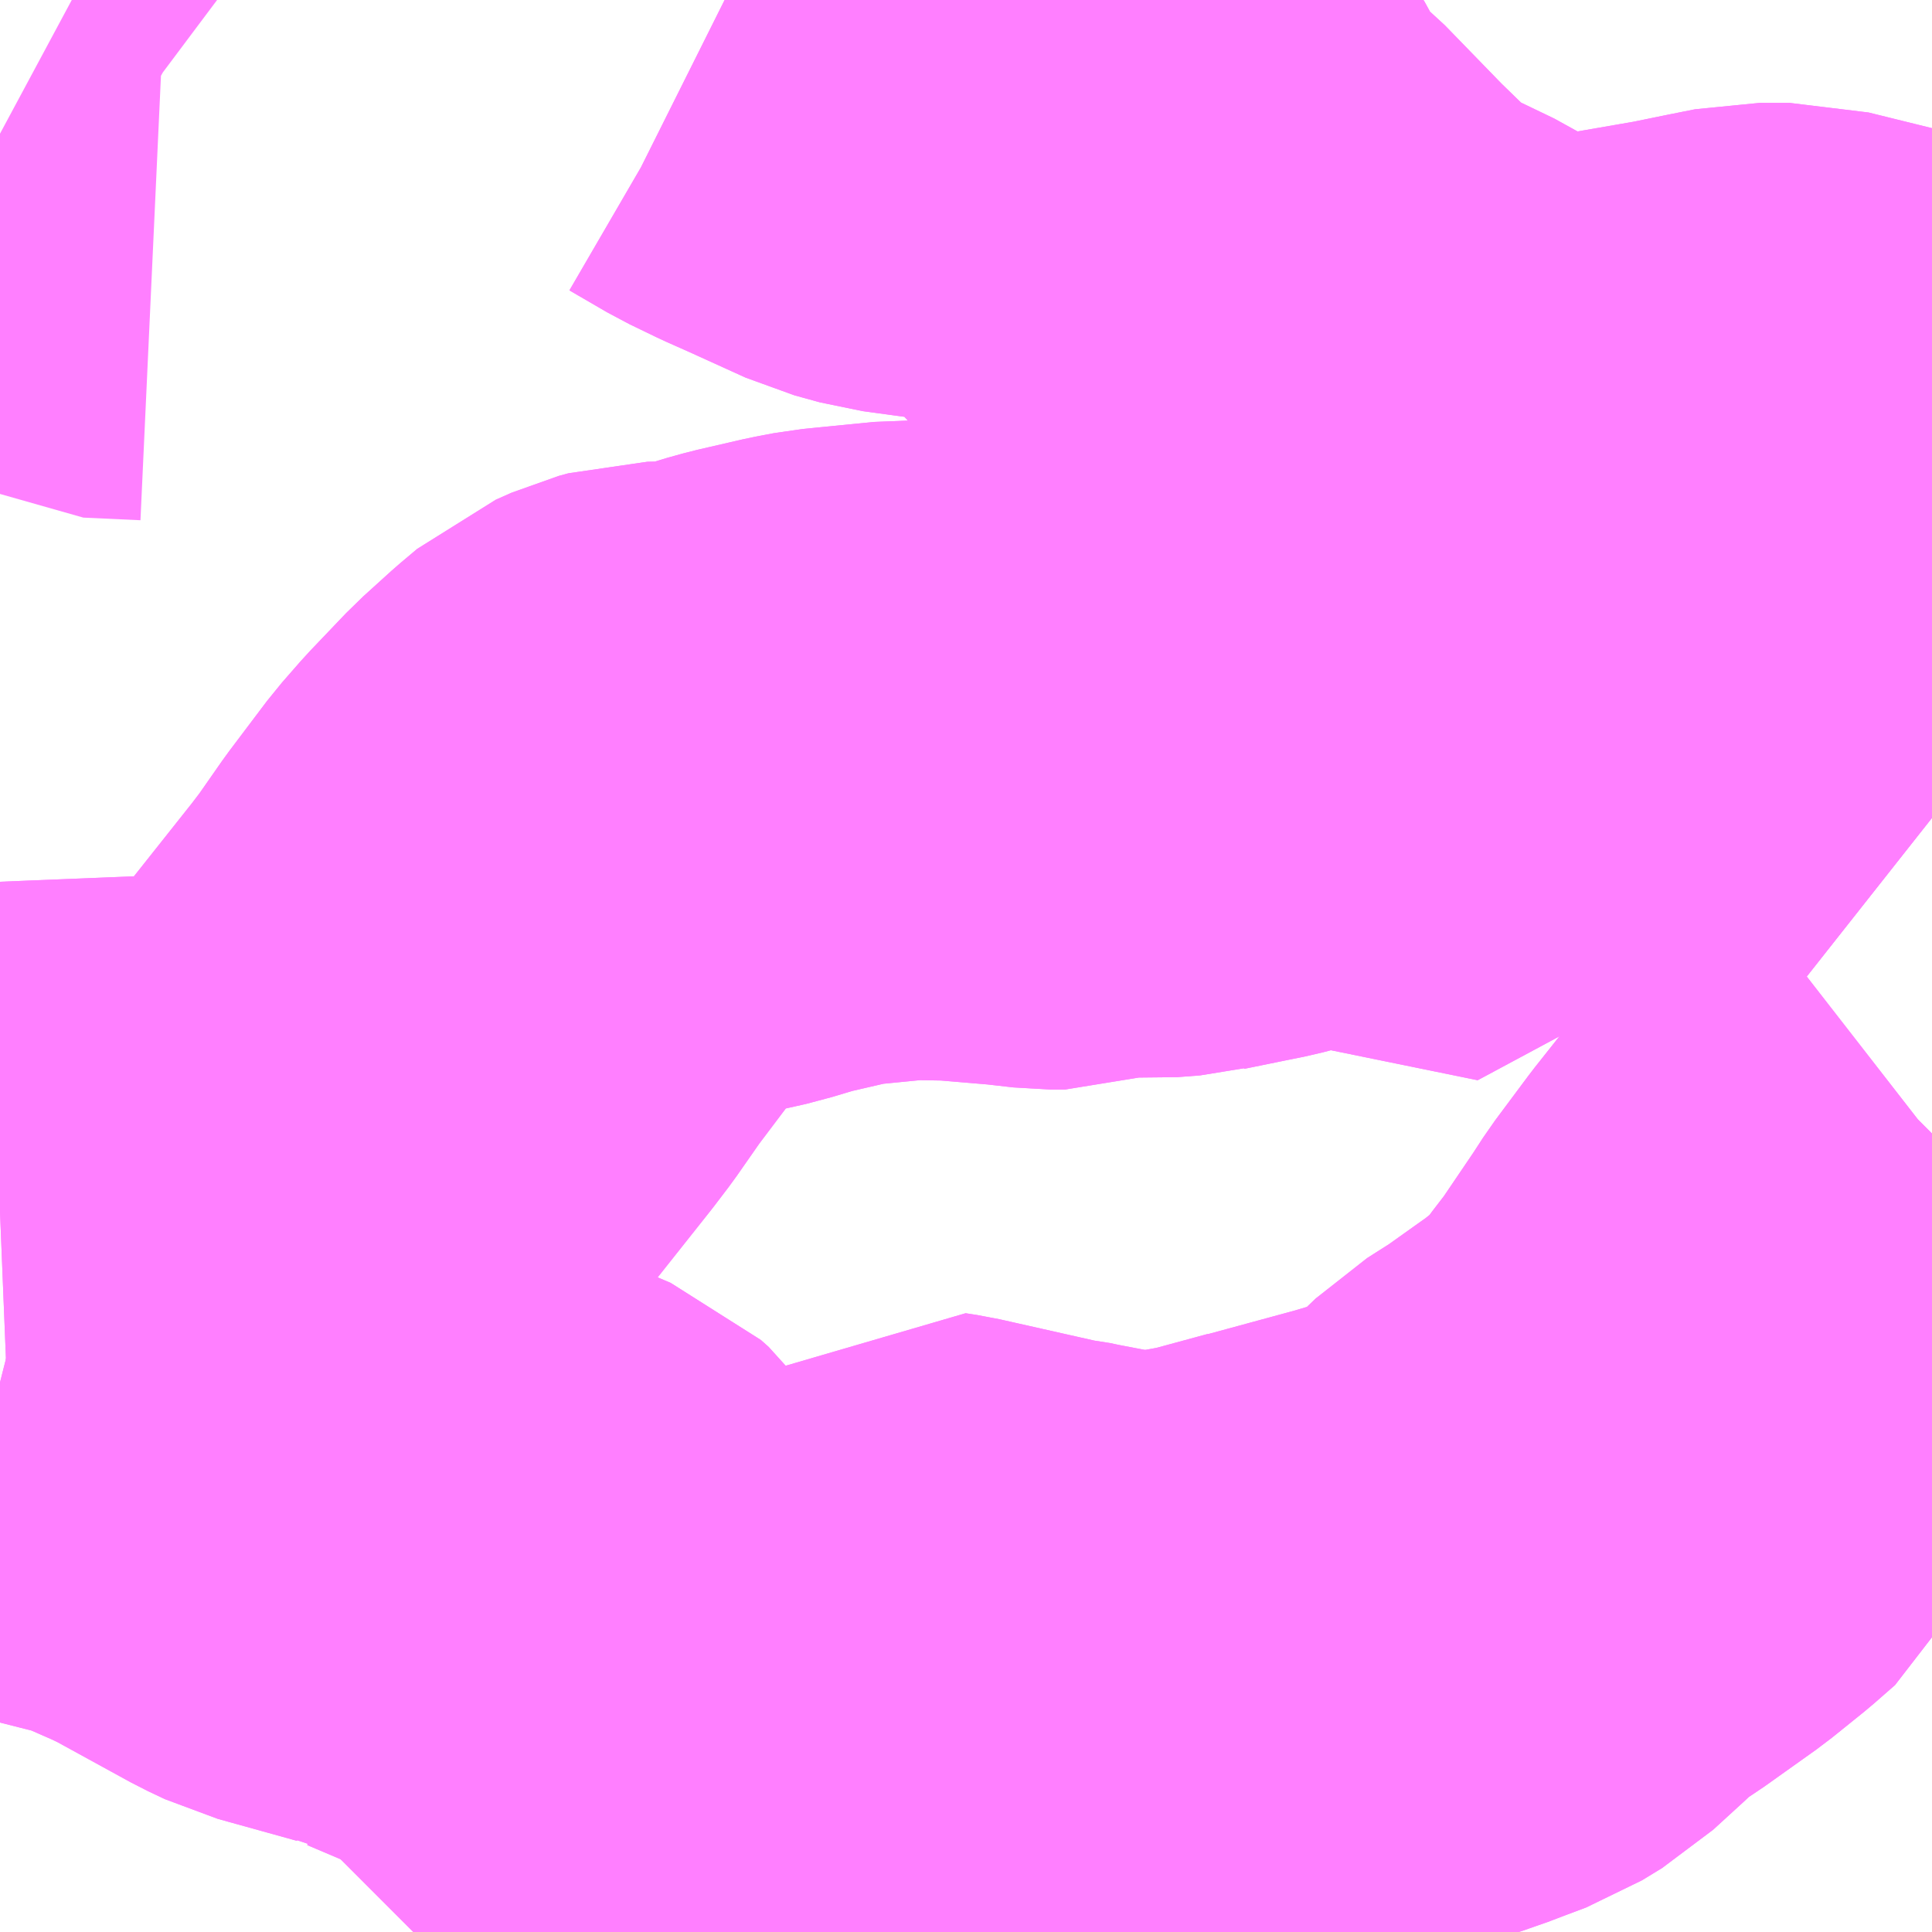 <?xml version="1.0" encoding="UTF-8"?>
<svg  xmlns="http://www.w3.org/2000/svg" xmlns:xlink="http://www.w3.org/1999/xlink" xmlns:go="http://purl.org/svgmap/profile" property="N07_001,N07_002,N07_003,N07_004,N07_005,N07_006,N07_007" viewBox="13592.285 -3495.85 2.197 2.197" go:dataArea="13592.28515625 -3495.849609375 2.197265625 2.197265625" >
<globalCoordinateSystem srsName="http://purl.org/crs/84" transform="matrix(100.0,0.0,0.0,-100.0,0.0,0.0)" />
<defs>
 <g id="p0" >
  <circle cx="0.0" cy="0.0" r="3" stroke="green" stroke-width="0.75" vector-effect="non-scaling-stroke" />
 </g>
</defs>
<g fill="none" fill-rule="evenodd" stroke="#FF00FF" stroke-width="0.75" opacity="0.5" vector-effect="non-scaling-stroke" stroke-linejoin="bevel" >
<path content="1,帝産湖南交通（株）,ミホミュージアム線,6.0,7.0,7.0," xlink:title="1" d="M13594.143,-3495.194L13594.124,-3495.212L13594.12,-3495.216L13594.054,-3495.286L13594.05,-3495.292L13594.029,-3495.313L13594.026,-3495.315L13594.018,-3495.319L13593.996,-3495.326"/>
<path content="1,帝産湖南交通（株）,ミホミュージアム線,6.0,7.0,7.0," xlink:title="1" d="M13594.143,-3495.194L13594.154,-3495.185L13594.212,-3495.137L13594.306,-3495.06L13594.407,-3494.98L13594.416,-3494.974L13594.425,-3494.965L13594.482,-3494.92"/>
<path content="1,帝産湖南交通（株）,ミホミュージアム線,6.0,7.0,7.0," xlink:title="1" d="M13592.285,-3494.472L13592.458,-3494.479L13592.525,-3494.483L13592.547,-3494.488L13592.598,-3494.505L13592.634,-3494.523L13592.665,-3494.546L13592.685,-3494.565L13592.703,-3494.585L13592.726,-3494.614L13592.799,-3494.706L13592.815,-3494.727L13592.845,-3494.77L13592.888,-3494.827L13592.909,-3494.851L13592.95,-3494.894L13592.982,-3494.923L13593.001,-3494.939L13593.019,-3494.947L13593.03,-3494.95L13593.072,-3494.951L13593.105,-3494.957L13593.135,-3494.965L13593.144,-3494.968L13593.162,-3494.973L13593.201,-3494.982L13593.214,-3494.985L13593.235,-3494.989L13593.255,-3494.991L13593.316,-3494.997L13593.374,-3494.996L13593.445,-3494.99L13593.48,-3494.986L13593.496,-3494.986L13593.511,-3494.991L13593.538,-3495.006L13593.545,-3495.008L13593.553,-3495.005L13593.568,-3495.003L13593.577,-3495L13593.595,-3494.999L13593.621,-3495.001L13593.625,-3495.002L13593.679,-3495.013L13593.694,-3495.016L13593.732,-3495.026L13593.784,-3494.957L13593.788,-3494.952L13593.883,-3495.003L13593.946,-3495.043L13593.987,-3495.072L13594.125,-3495.179L13594.143,-3495.194"/>
<path content="1,帝産湖南交通（株）,信楽線,2.0,2.0,2.0," xlink:title="1" d="M13593.109,-3495.85L13593.121,-3495.844L13593.164,-3495.819L13593.195,-3495.804L13593.222,-3495.792L13593.288,-3495.762L13593.317,-3495.754L13593.361,-3495.748L13593.395,-3495.744L13593.415,-3495.741L13593.423,-3495.741L13593.444,-3495.738L13593.448,-3495.737L13593.465,-3495.735L13593.478,-3495.731L13593.506,-3495.719L13593.512,-3495.716L13593.517,-3495.714L13593.529,-3495.708L13593.553,-3495.692L13593.576,-3495.668L13593.587,-3495.648L13593.603,-3495.611L13593.609,-3495.602L13593.624,-3495.59L13593.637,-3495.578L13593.659,-3495.56L13593.727,-3495.49L13593.764,-3495.454L13593.774,-3495.444L13593.793,-3495.428L13593.811,-3495.416L13593.816,-3495.414L13593.837,-3495.401L13593.871,-3495.387L13593.918,-3495.361L13593.978,-3495.33L13593.996,-3495.326L13594.018,-3495.319L13594.026,-3495.315L13594.029,-3495.313L13594.103,-3495.324L13594.108,-3495.325L13594.212,-3495.343L13594.256,-3495.352L13594.286,-3495.358L13594.32,-3495.358L13594.401,-3495.338L13594.418,-3495.332L13594.482,-3495.315"/>
<path content="1,帝産湖南交通（株）,瀬田・堂橋線,1.0,1.0,1.0," xlink:title="1" d="M13594.482,-3494.92L13594.425,-3494.965L13594.416,-3494.974L13594.407,-3494.98L13594.306,-3495.06L13594.212,-3495.137L13594.154,-3495.185L13594.143,-3495.194L13594.124,-3495.212L13594.12,-3495.216L13594.054,-3495.286L13594.05,-3495.292L13594.029,-3495.313L13594.026,-3495.315L13594.018,-3495.319L13593.996,-3495.326"/>
<path content="1,帝産湖南交通（株）,石山・牧口線,7.0,4.5,4.5," xlink:title="1" d="M13593.109,-3495.85L13593.121,-3495.844L13593.164,-3495.819L13593.195,-3495.804L13593.222,-3495.792L13593.288,-3495.762L13593.317,-3495.754L13593.361,-3495.748L13593.395,-3495.744L13593.415,-3495.741L13593.423,-3495.741L13593.444,-3495.738L13593.448,-3495.737L13593.465,-3495.735L13593.478,-3495.731L13593.506,-3495.719L13593.512,-3495.716L13593.517,-3495.714L13593.529,-3495.708L13593.553,-3495.692L13593.576,-3495.668L13593.587,-3495.648L13593.603,-3495.611L13593.609,-3495.602L13593.624,-3495.59L13593.637,-3495.578L13593.659,-3495.56L13593.727,-3495.49L13593.764,-3495.454L13593.774,-3495.444L13593.793,-3495.428L13593.811,-3495.416L13593.816,-3495.414L13593.837,-3495.401L13593.871,-3495.387L13593.918,-3495.361L13593.978,-3495.33L13593.996,-3495.326L13594.018,-3495.319L13594.026,-3495.315L13594.029,-3495.313L13594.103,-3495.324L13594.108,-3495.325L13594.212,-3495.343L13594.256,-3495.352L13594.286,-3495.358L13594.32,-3495.358L13594.401,-3495.338L13594.418,-3495.332L13594.482,-3495.315"/>
<path content="1,帝産湖南交通（株）,石山・田上車庫（太子）,20.0,18.0,18.0," xlink:title="1" d="M13592.756,-3493.652L13592.761,-3493.657L13592.893,-3493.798L13592.921,-3493.824L13592.991,-3493.9L13593.025,-3493.932L13593.033,-3493.943L13593.05,-3493.933L13593.142,-3493.876L13593.155,-3493.869L13593.169,-3493.865L13593.186,-3493.865L13593.192,-3493.872L13593.231,-3493.904L13593.236,-3493.91L13593.277,-3493.945L13593.283,-3493.949L13593.285,-3493.95L13593.326,-3493.986L13593.339,-3493.984L13593.459,-3493.957L13593.469,-3493.956L13593.483,-3493.953L13593.525,-3493.945L13593.559,-3493.94L13593.62,-3493.94L13593.628,-3493.94L13593.664,-3493.948L13593.671,-3493.949L13593.686,-3493.952L13593.756,-3493.971L13593.757,-3493.971L13593.86,-3493.999L13593.907,-3494.013L13593.912,-3494.015L13593.933,-3494.023L13593.957,-3494.032L13593.98,-3494.046L13594.015,-3494.078L13594.041,-3494.103L13594.074,-3494.124L13594.133,-3494.166L13594.169,-3494.195L13594.193,-3494.216L13594.195,-3494.22L13594.199,-3494.227L13594.211,-3494.244L13594.231,-3494.27L13594.273,-3494.332L13594.286,-3494.352L13594.324,-3494.403L13594.366,-3494.456L13594.375,-3494.467L13594.388,-3494.479L13594.401,-3494.493L13594.428,-3494.517L13594.444,-3494.531L13594.48,-3494.559L13594.482,-3494.561"/>
<path content="1,帝産湖南交通（株）,石山・田上車庫（石居町）,13.5,10.5,10.5," xlink:title="1" d="M13594.143,-3495.194L13594.154,-3495.185L13594.212,-3495.137L13594.306,-3495.06L13594.407,-3494.98L13594.416,-3494.974L13594.425,-3494.965L13594.482,-3494.92"/>
<path content="1,帝産湖南交通（株）,石山・田上車庫（石居町）,13.5,10.5,10.5," xlink:title="1" d="M13593.996,-3495.326L13594.018,-3495.319L13594.026,-3495.315L13594.029,-3495.313L13594.05,-3495.292L13594.054,-3495.286L13594.12,-3495.216L13594.124,-3495.212L13594.143,-3495.194"/>
<path content="1,帝産湖南交通（株）,石山・田上車庫（石居町）,13.5,10.5,10.5," xlink:title="1" d="M13592.285,-3494.472L13592.458,-3494.479L13592.525,-3494.483L13592.547,-3494.488L13592.598,-3494.505L13592.634,-3494.523L13592.665,-3494.546L13592.685,-3494.565L13592.703,-3494.585L13592.726,-3494.614L13592.799,-3494.706L13592.815,-3494.727L13592.845,-3494.77L13592.888,-3494.827L13592.909,-3494.851L13592.95,-3494.894L13592.982,-3494.923L13593.001,-3494.939L13593.019,-3494.947L13593.03,-3494.95L13593.072,-3494.951L13593.105,-3494.957L13593.135,-3494.965L13593.144,-3494.968L13593.162,-3494.973L13593.201,-3494.982L13593.214,-3494.985L13593.235,-3494.989L13593.255,-3494.991L13593.316,-3494.997L13593.374,-3494.996L13593.445,-3494.99L13593.48,-3494.986L13593.496,-3494.986L13593.511,-3494.991L13593.538,-3495.006L13593.545,-3495.008L13593.553,-3495.005L13593.568,-3495.003L13593.577,-3495L13593.595,-3494.999L13593.621,-3495.001L13593.625,-3495.002L13593.679,-3495.013L13593.694,-3495.016L13593.732,-3495.026L13593.784,-3494.957L13593.788,-3494.952L13593.883,-3495.003L13593.946,-3495.043L13593.987,-3495.072L13594.125,-3495.179L13594.143,-3495.194"/>
<path content="1,帝産湖南交通（株）,石山・田上車庫（里）,5.0,0.0,0.0," xlink:title="1" d="M13593.025,-3493.932L13593.033,-3493.943"/>
<path content="1,帝産湖南交通（株）,石山・田上車庫（里）,5.0,0.0,0.0," xlink:title="1" d="M13593.033,-3493.943L13593.05,-3493.933L13593.142,-3493.876L13593.155,-3493.869L13593.169,-3493.865L13593.186,-3493.865L13593.192,-3493.872L13593.231,-3493.904L13593.236,-3493.91L13593.277,-3493.945L13593.283,-3493.949L13593.285,-3493.95L13593.326,-3493.986L13593.339,-3493.984L13593.459,-3493.957L13593.469,-3493.956L13593.483,-3493.953L13593.525,-3493.945L13593.559,-3493.94L13593.62,-3493.94L13593.628,-3493.94L13593.664,-3493.948L13593.671,-3493.949L13593.686,-3493.952L13593.756,-3493.971L13593.757,-3493.971L13593.86,-3493.999L13593.907,-3494.013L13593.912,-3494.015L13593.933,-3494.023L13593.957,-3494.032L13593.98,-3494.046L13594.015,-3494.078L13594.041,-3494.103L13594.074,-3494.124L13594.133,-3494.166L13594.169,-3494.195L13594.193,-3494.216L13594.195,-3494.22L13594.199,-3494.227L13594.211,-3494.244L13594.231,-3494.27L13594.273,-3494.332L13594.286,-3494.352L13594.324,-3494.403L13594.366,-3494.456L13594.375,-3494.467L13594.388,-3494.479L13594.401,-3494.493L13594.428,-3494.517L13594.444,-3494.531L13594.48,-3494.559L13594.482,-3494.561"/>
<path content="1,帝産湖南交通（株）,石山・田上車庫（里）,5.0,0.0,0.0," xlink:title="1" d="M13592.285,-3494.278L13592.443,-3494.238L13592.5,-3494.213L13592.521,-3494.203L13592.614,-3494.152L13592.633,-3494.143L13592.633,-3494.143L13592.723,-3494.118L13592.753,-3494.1L13592.781,-3494.097L13592.901,-3494.046L13592.91,-3494.038L13592.923,-3494.02L13592.93,-3494.003L13592.932,-3493.999L13592.938,-3493.997L13593.008,-3493.958L13593.019,-3493.95L13593.033,-3493.943"/>
<path content="1,帝産湖南交通（株）,石山・登山口,19.5,16.0,16.0," xlink:title="1" d="M13593.025,-3493.932L13593.033,-3493.943"/>
<path content="1,帝産湖南交通（株）,石山・登山口,19.5,16.0,16.0," xlink:title="1" d="M13593.033,-3493.943L13593.05,-3493.933L13593.142,-3493.876L13593.155,-3493.869L13593.169,-3493.865L13593.186,-3493.865L13593.199,-3493.858L13593.209,-3493.849L13593.216,-3493.84L13593.225,-3493.826L13593.23,-3493.811L13593.237,-3493.798L13593.251,-3493.784L13593.276,-3493.767L13593.309,-3493.743L13593.312,-3493.741L13593.331,-3493.73L13593.367,-3493.707L13593.393,-3493.692L13593.409,-3493.685L13593.417,-3493.681L13593.423,-3493.679L13593.468,-3493.659L13593.476,-3493.652"/>
<path content="1,帝産湖南交通（株）,石山・登山口,19.5,16.0,16.0," xlink:title="1" d="M13592.285,-3494.278L13592.443,-3494.238L13592.5,-3494.213L13592.521,-3494.203L13592.614,-3494.152L13592.633,-3494.143L13592.633,-3494.143L13592.723,-3494.118L13592.753,-3494.1L13592.781,-3494.097L13592.901,-3494.046L13592.91,-3494.038L13592.923,-3494.02L13592.93,-3494.003L13592.932,-3493.999L13592.938,-3493.997L13593.008,-3493.958L13593.019,-3493.95L13593.033,-3493.943"/>
<path content="1,帝産湖南交通（株）,石山・登山口（もみじ）,16.5,15.0,15.0," xlink:title="1" d="M13592.756,-3493.652L13592.761,-3493.657L13592.767,-3493.652"/>
<path content="1,近江鉄道（株）,野郷原線,35.0,26.0,26.0," xlink:title="1" d="M13592.462,-3495.633L13592.397,-3495.636L13592.379,-3495.646L13592.375,-3495.649L13592.353,-3495.66L13592.339,-3495.669L13592.285,-3495.698"/>
</g>
</svg>
